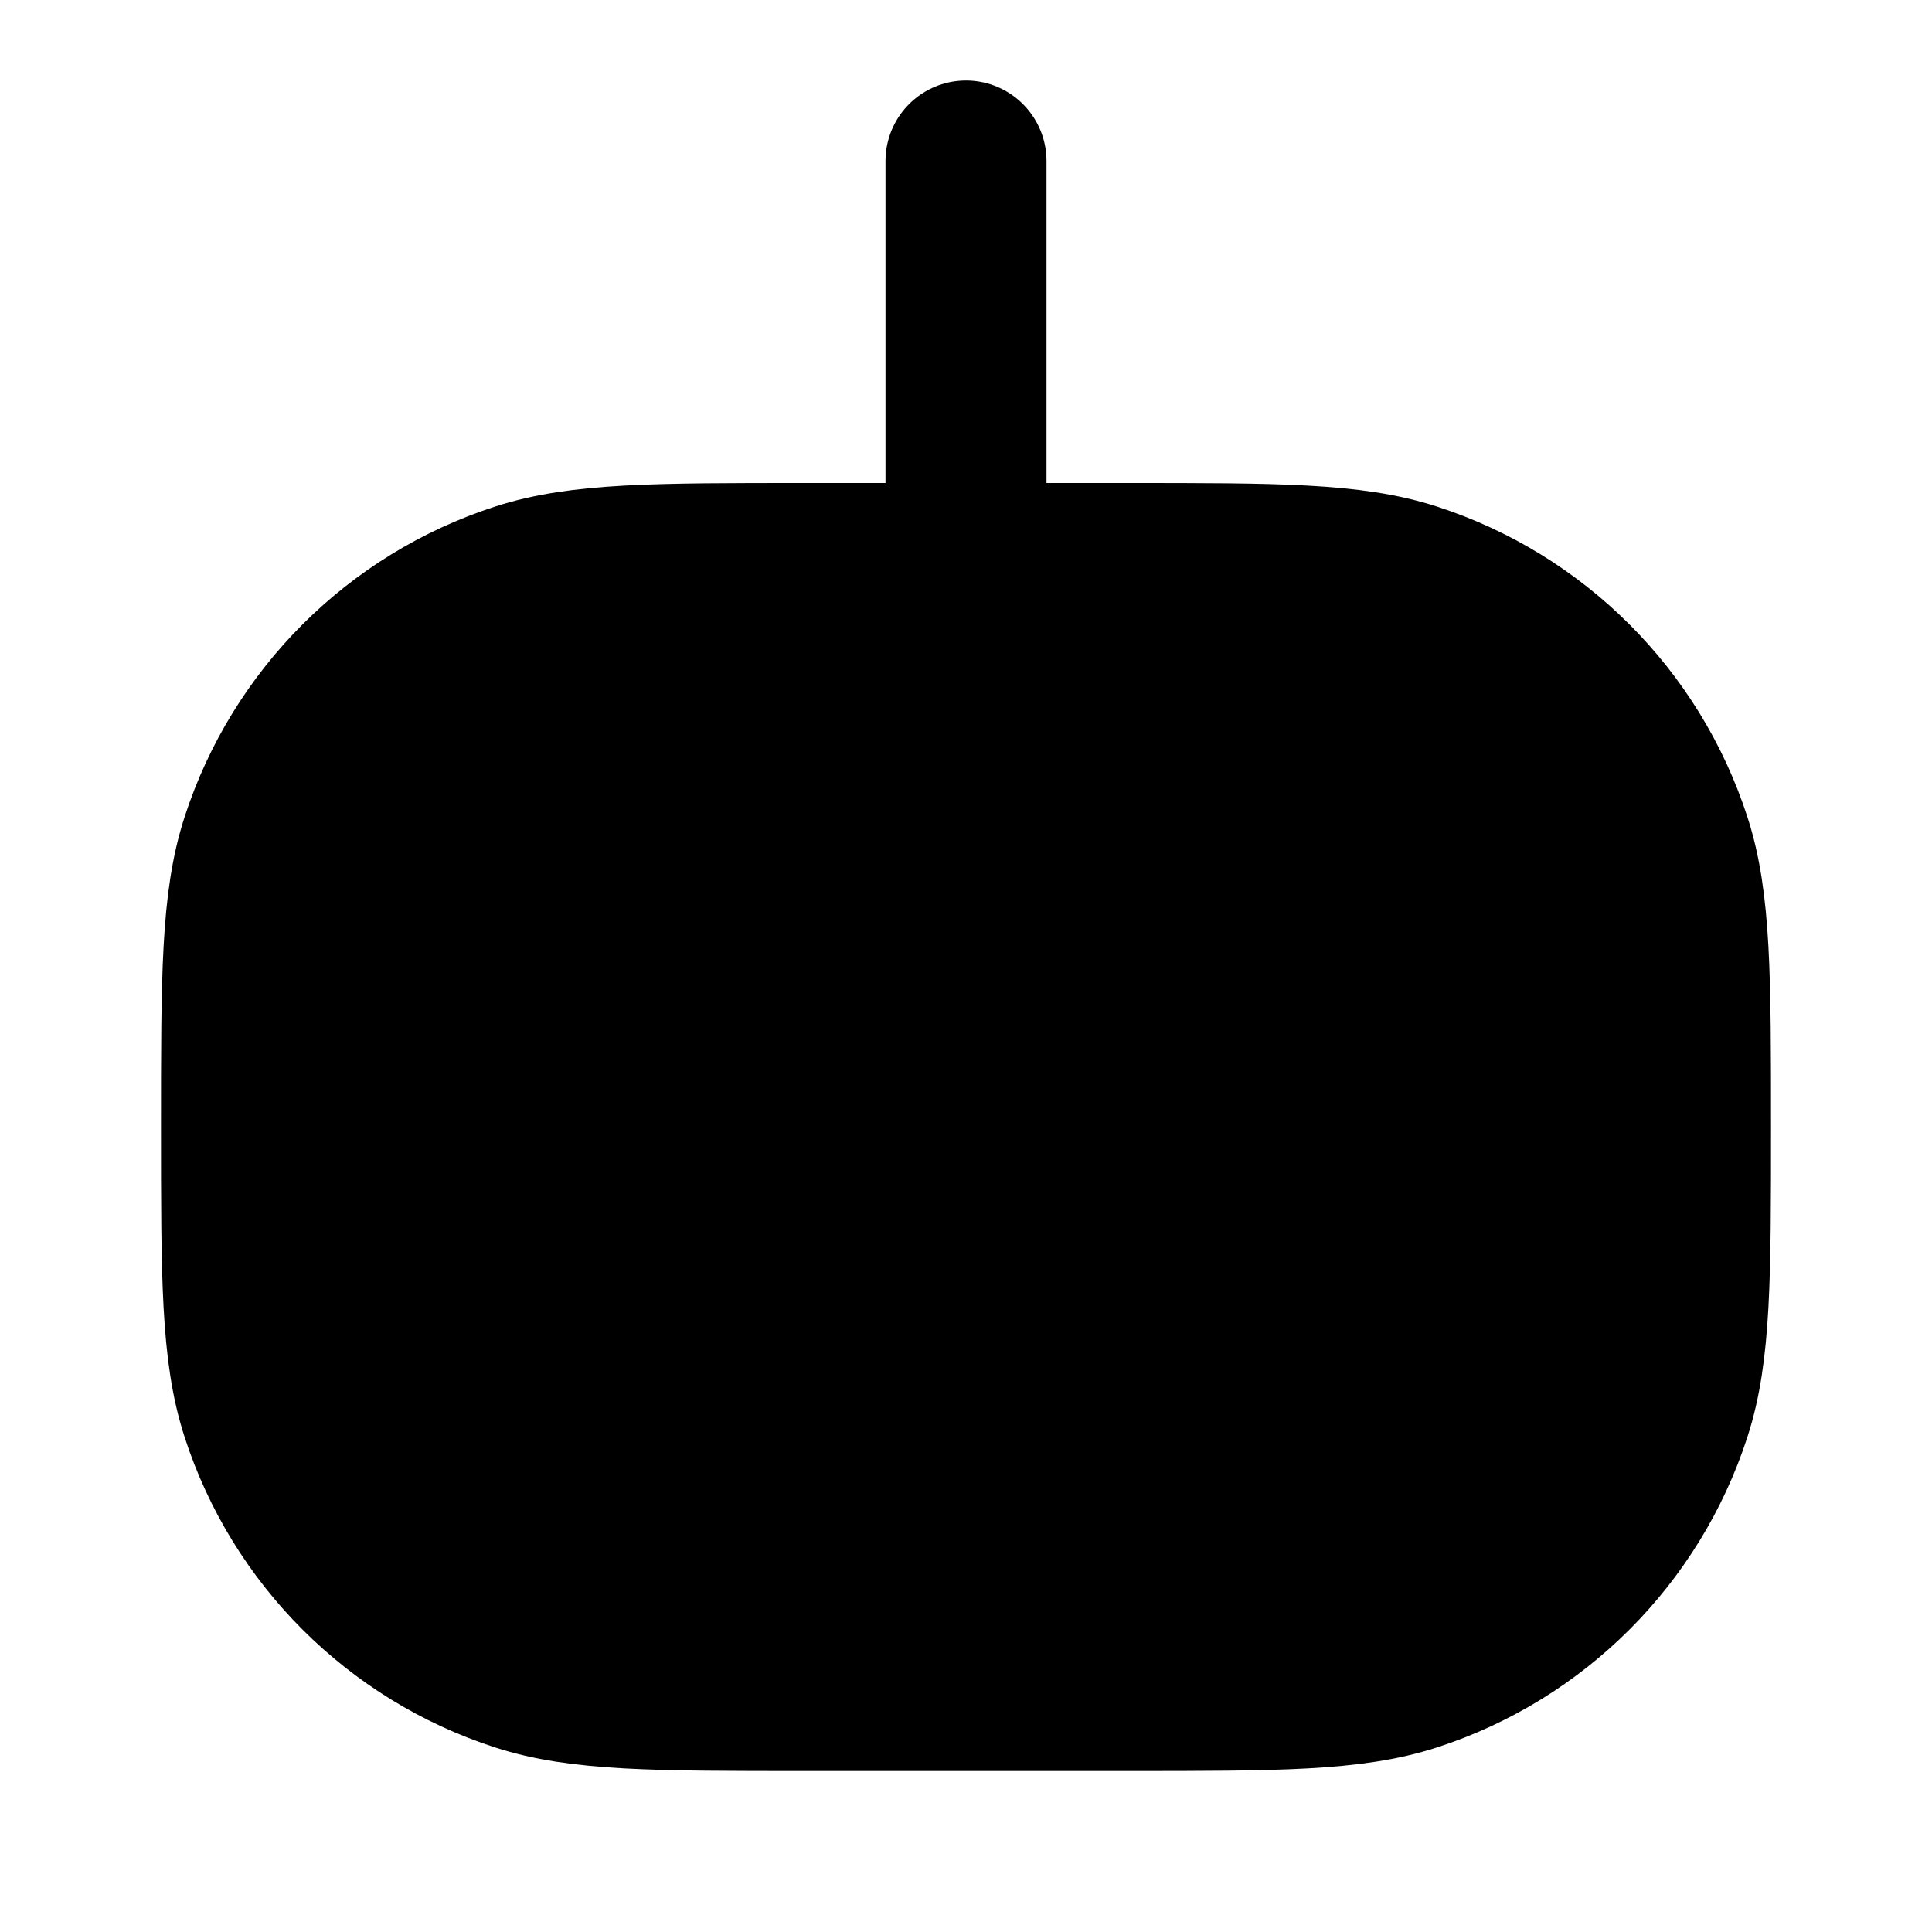 <svg
  xmlns="http://www.w3.org/2000/svg"
  width="24"
  height="24"
  viewBox="0 0 24 24"
  fill="none"
>
  <path
    opacity="0.28"
    d="M3 14C3 12.139 3 11.208 3.245 10.455C3.739 8.933 4.933 7.739 6.455 7.245C7.208 7 8.139 7 10 7H12H14C15.861 7 16.792 7 17.545 7.245C19.067 7.739 20.261 8.933 20.755 10.455C21 11.208 21 12.139 21 14C21 15.861 21 16.792 20.755 17.545C20.261 19.067 19.067 20.261 17.545 20.755C16.792 21 15.861 21 14 21H10C8.139 21 7.208 21 6.455 20.755C4.933 20.261 3.739 19.067 3.245 17.545C3 16.792 3 15.861 3 14Z"
    fill="currentcolor"
  />
  <path
    d="M12 2V7M12 7H10C8.139 7 7.208 7 6.455 7.245C4.933 7.739 3.739 8.933 3.245 10.455C3 11.208 3 12.139 3 14C3 15.861 3 16.792 3.245 17.545C3.739 19.067 4.933 20.261 6.455 20.755C7.208 21 8.139 21 10 21H14C15.861 21 16.792 21 17.545 20.755C19.067 20.261 20.261 19.067 20.755 17.545C21 16.792 21 15.861 21 14C21 12.139 21 11.208 20.755 10.455C20.261 8.933 19.067 7.739 17.545 7.245C16.792 7 15.861 7 14 7H12ZM9 14C8.448 14 8 13.552 8 13C8 12.448 8.448 12 9 12C9.552 12 10 12.448 10 13C10 13.552 9.552 14 9 14ZM15 14C14.448 14 14 13.552 14 13C14 12.448 14.448 12 15 12C15.552 12 16 12.448 16 13C16 13.552 15.552 14 15 14Z"
    stroke="currentcolor"
    stroke-width="2"
    stroke-linecap="round"
    stroke-linejoin="round"
  />
</svg>
